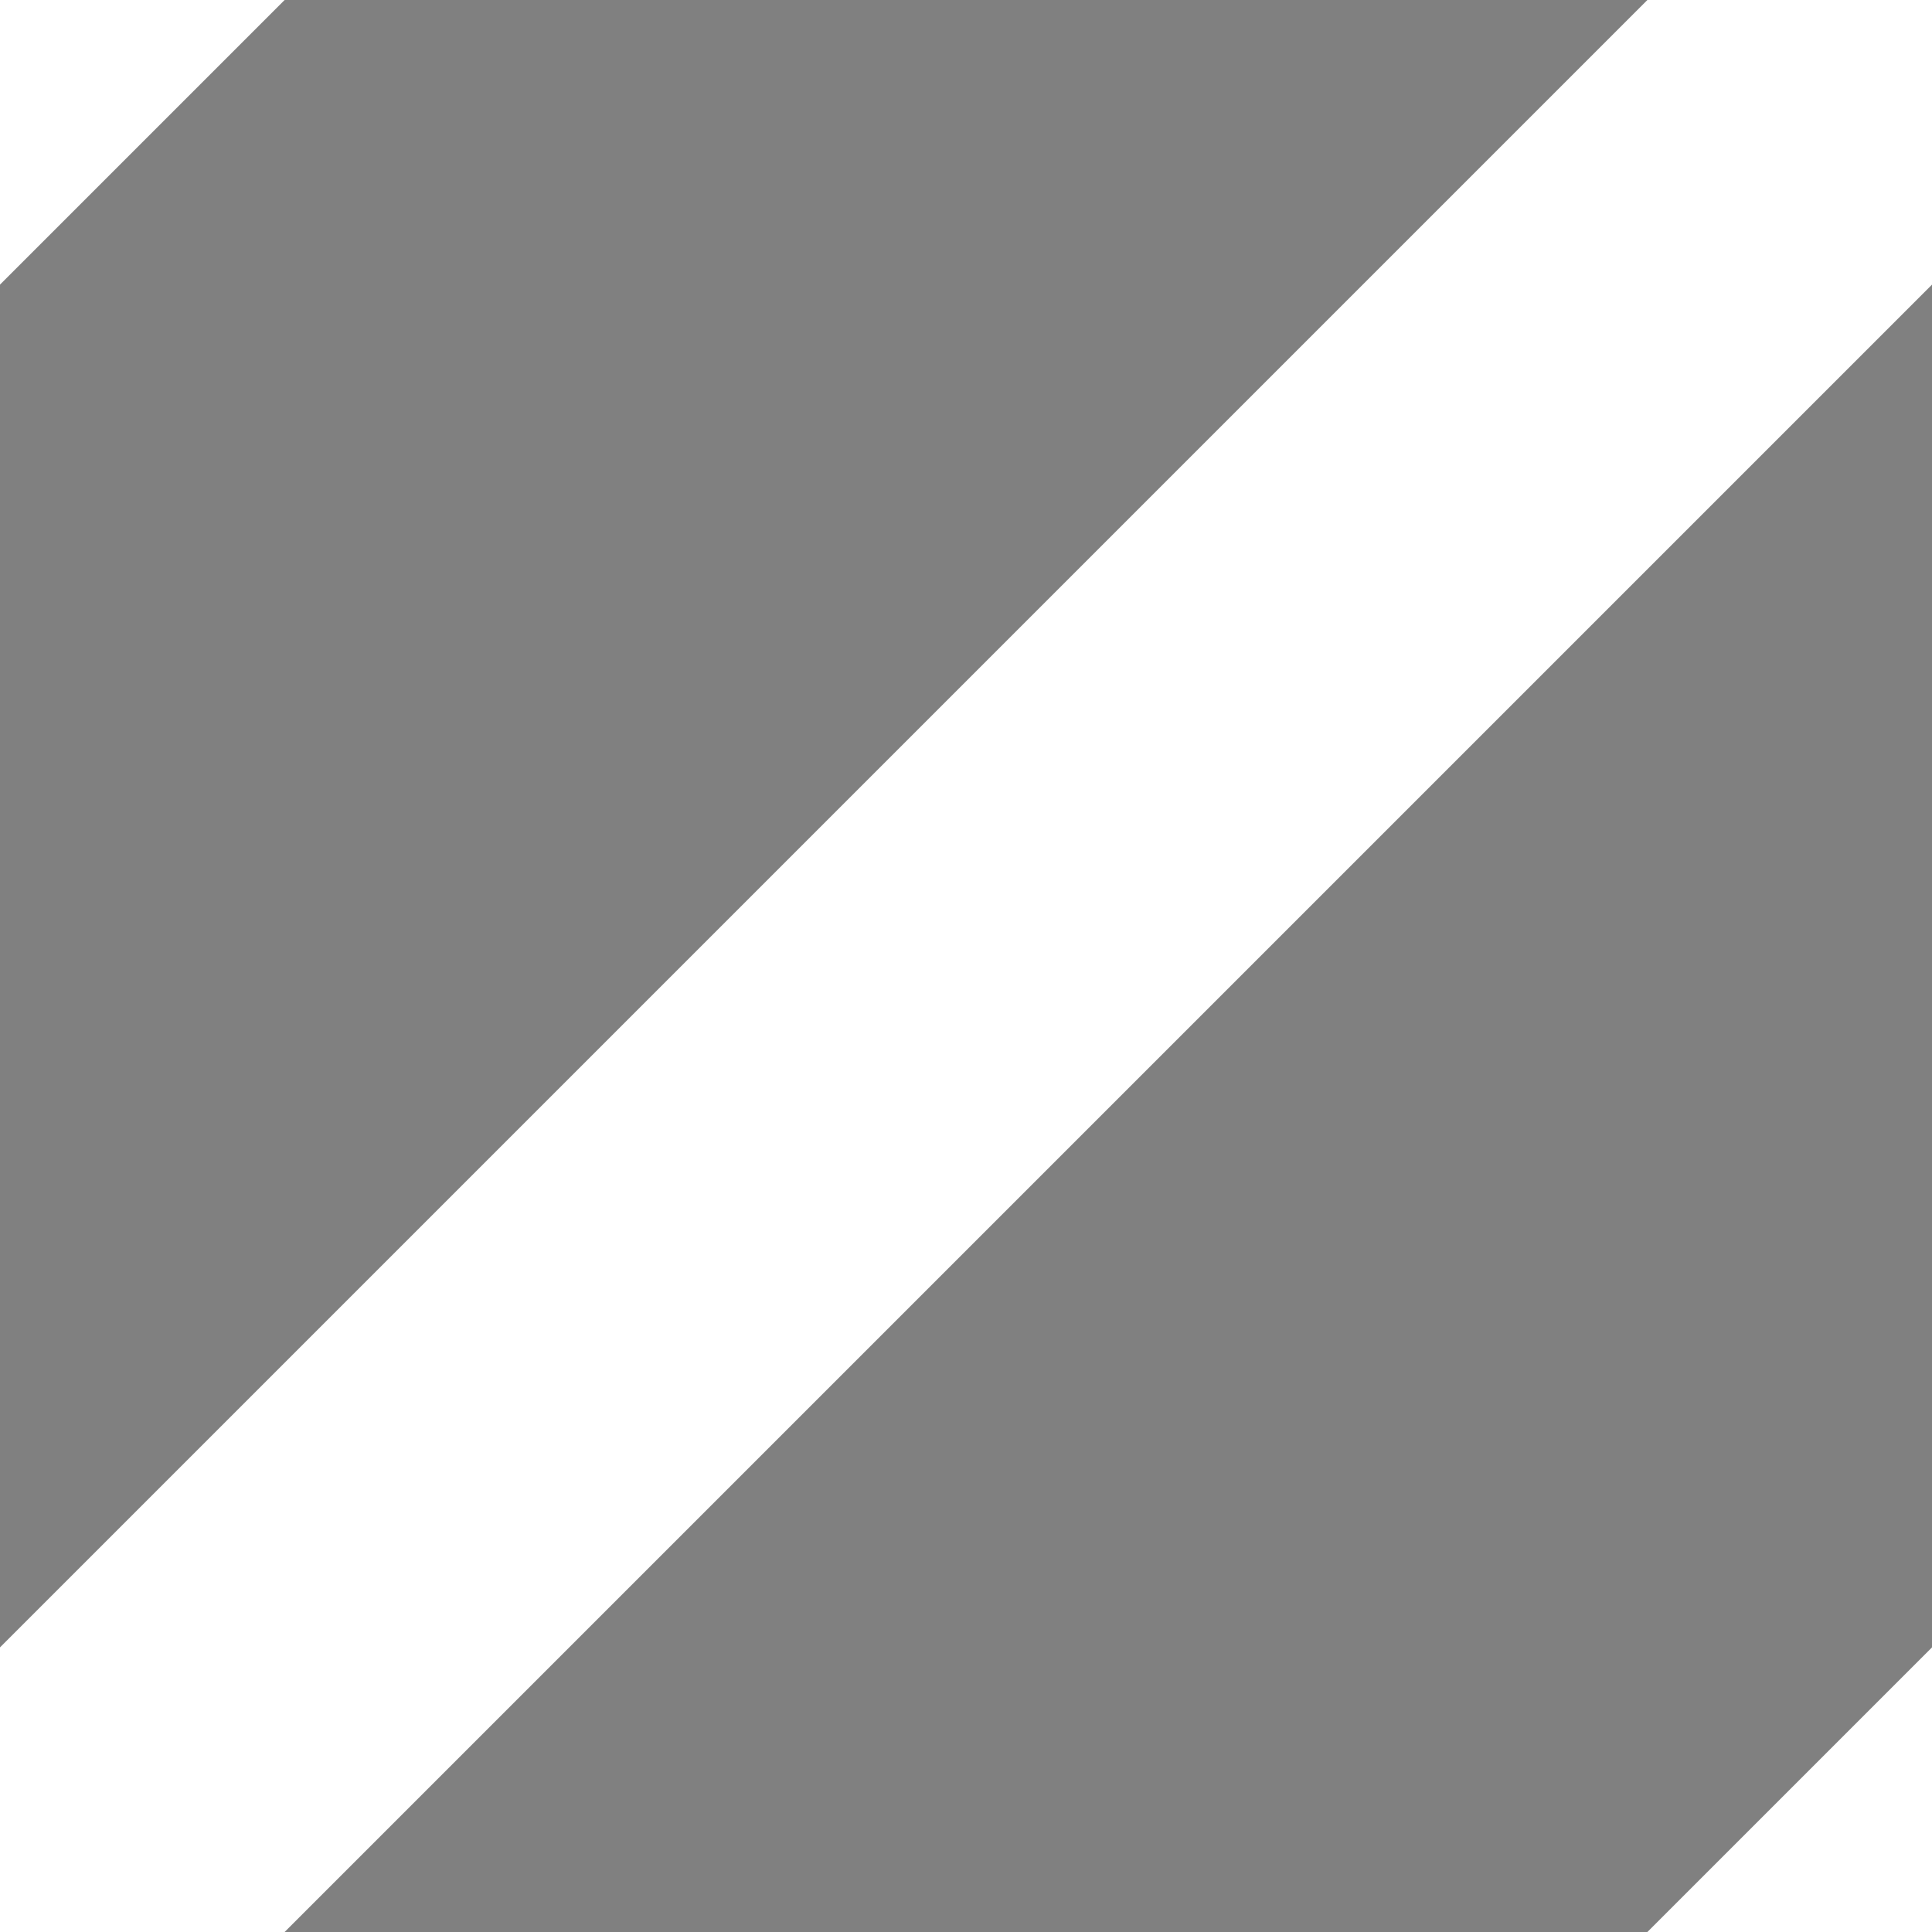<svg xmlns="http://www.w3.org/2000/svg" version="1.1" width="4.8" height="4.8"><rect width="100%" height="100%" fill="#808080" stroke="none"/><path d="M 0,4.8 l 4.8,-4.8 M -1.2,1.2 l 2.4,-2.4
M 3.6,6 l 2.4,-2.4" stroke-width="1" shape-rendering="auto" stroke="#FFF" stroke-linecap="square"></path></svg>